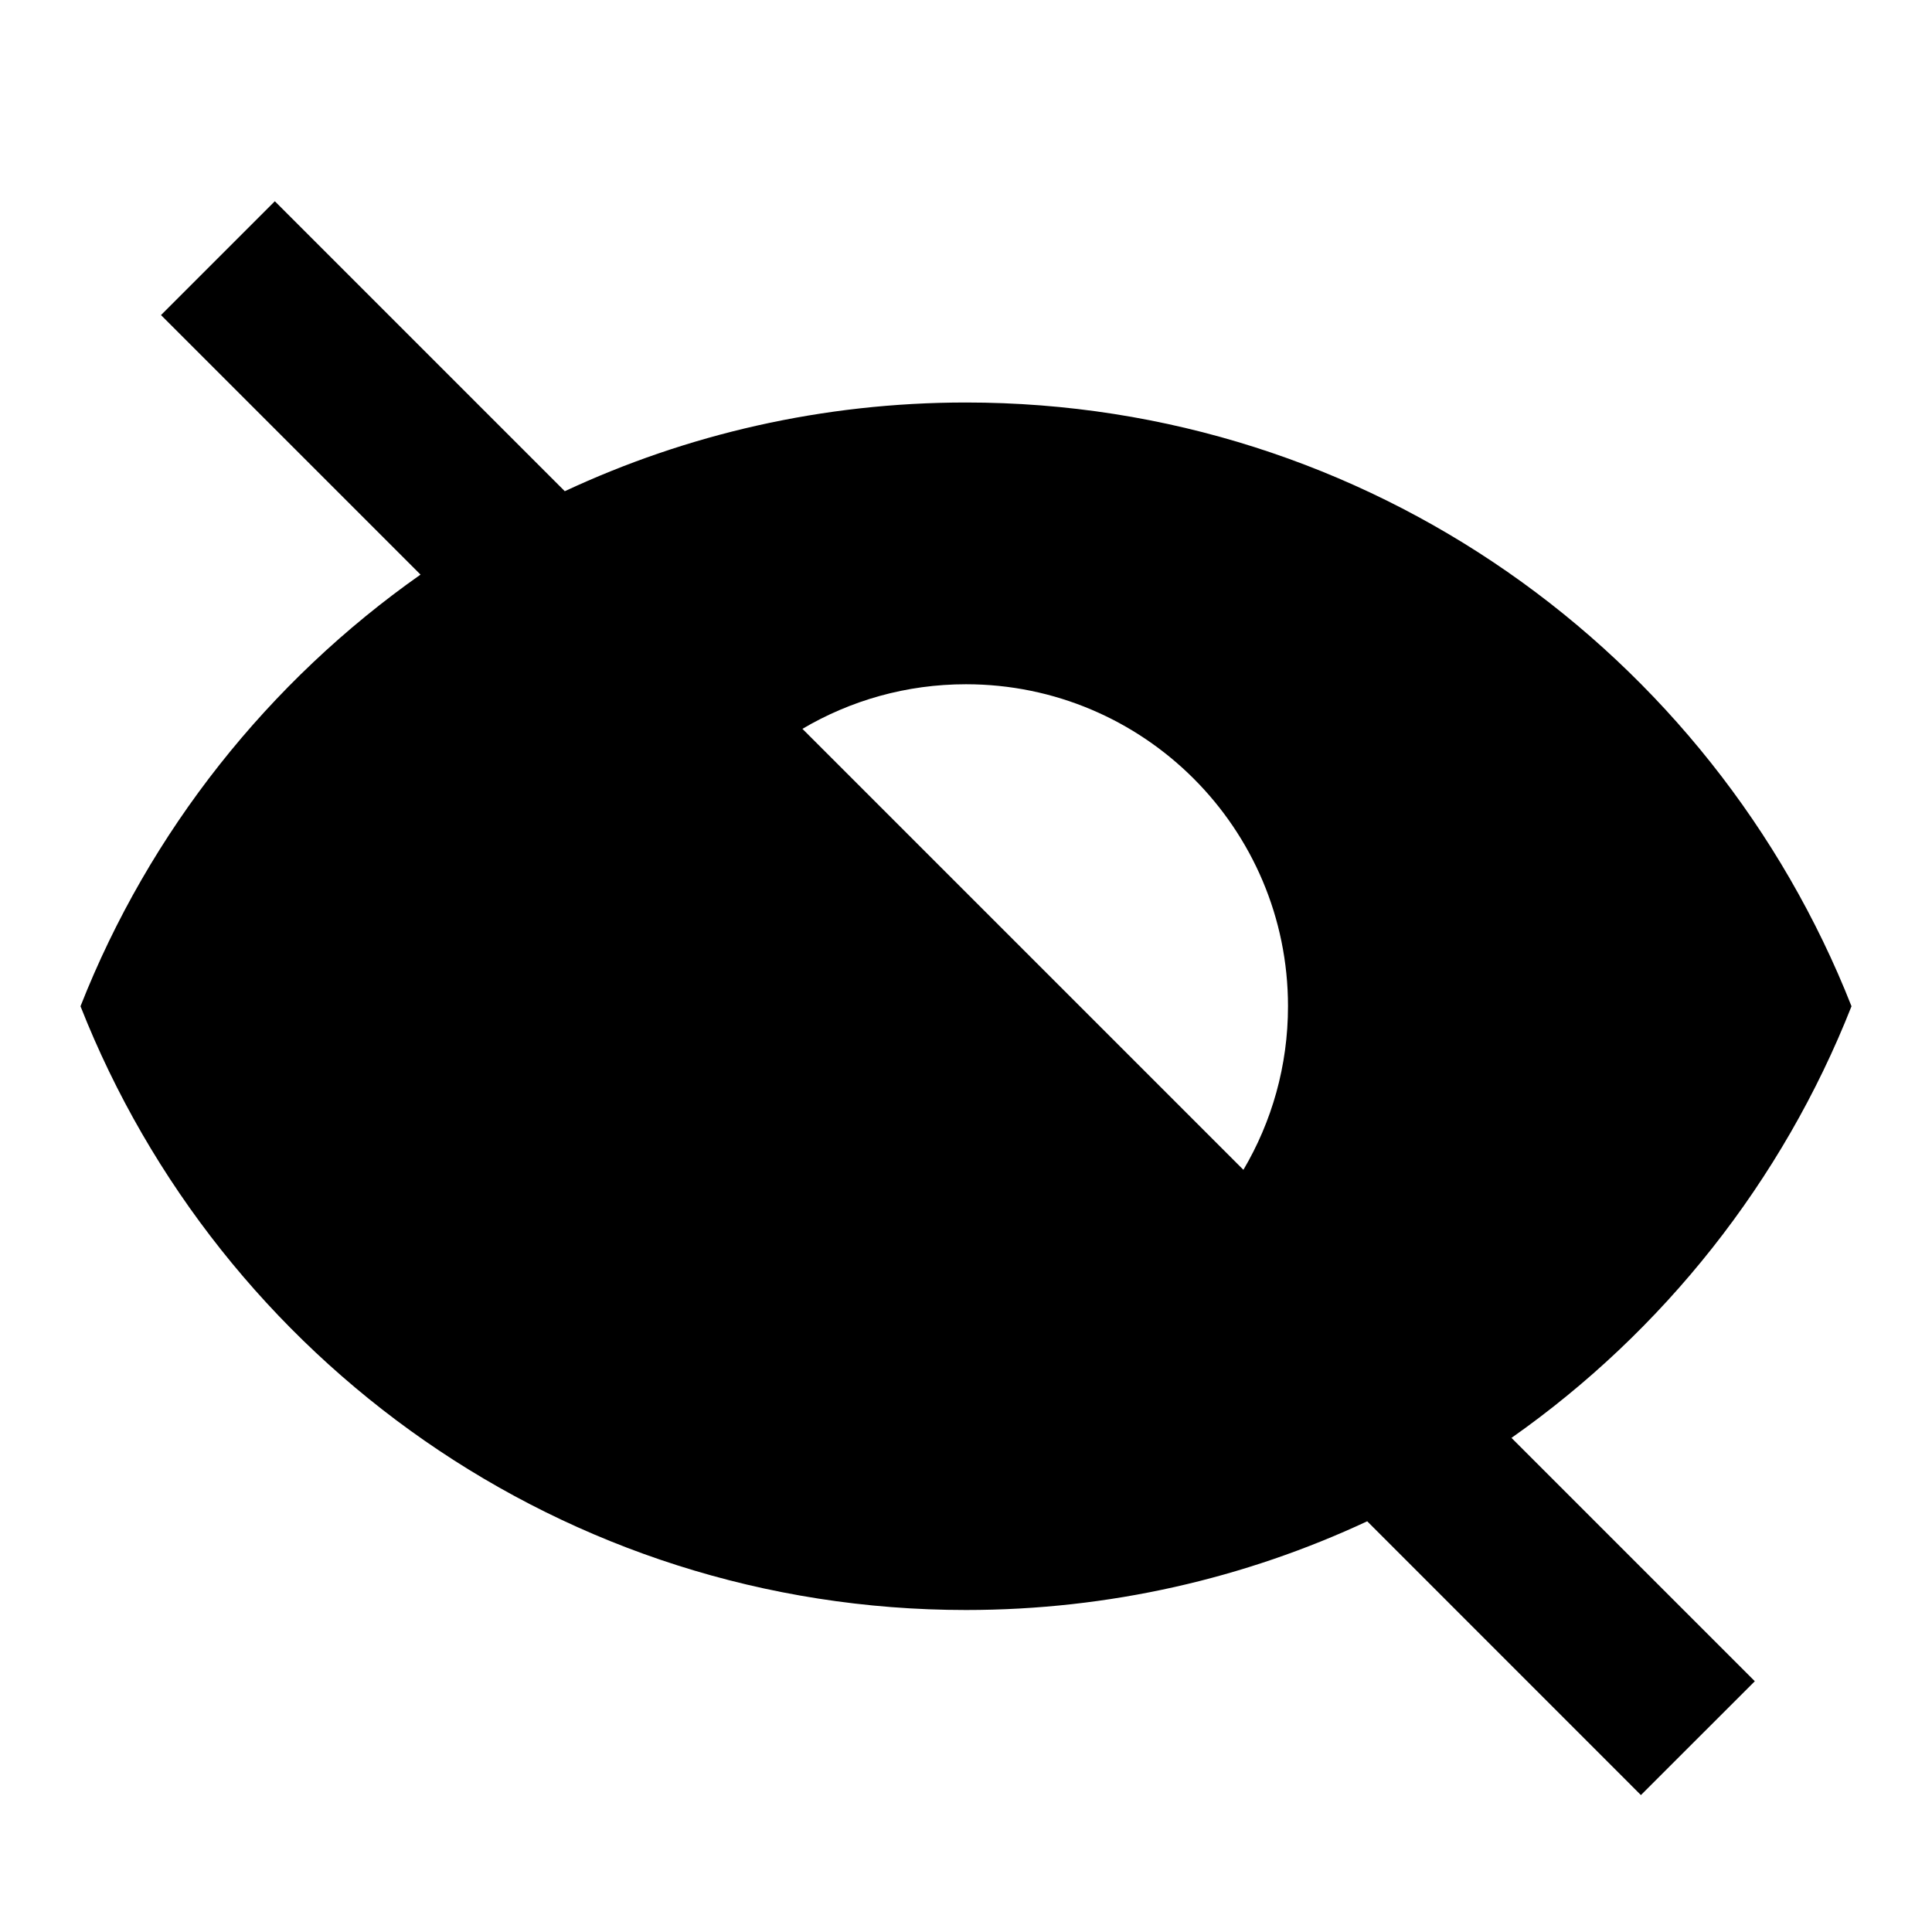 <svg xmlns="http://www.w3.org/2000/svg" width="24" height="24" viewBox="0 0 24 24">
    <path
        d="M3.414 2.5L2 3.914l3.224 3.224C3.34 8.463 1.857 10.324 1 12.5 2.73 16.89 7 20 12 20c1.781 0 3.47-.395 4.984-1.102l3.4 3.401 1.415-1.414-3.023-3.023C20.66 16.538 22.142 14.676 23 12.5 21.27 8.11 17 5 12 5c-1.781 0-3.47.395-4.984 1.102L3.414 2.5zm5.14 7.968C8.202 11.064 8 11.758 8 12.5c0 2.208 1.792 4 4 4 .742 0 1.436-.202 2.032-.554l-5.478-5.478zm6.892 4.064L9.968 9.054c.596-.352 1.29-.554 2.032-.554 2.208 0 4 1.792 4 4 0 .742-.202 1.436-.554 2.032z" />
</svg>